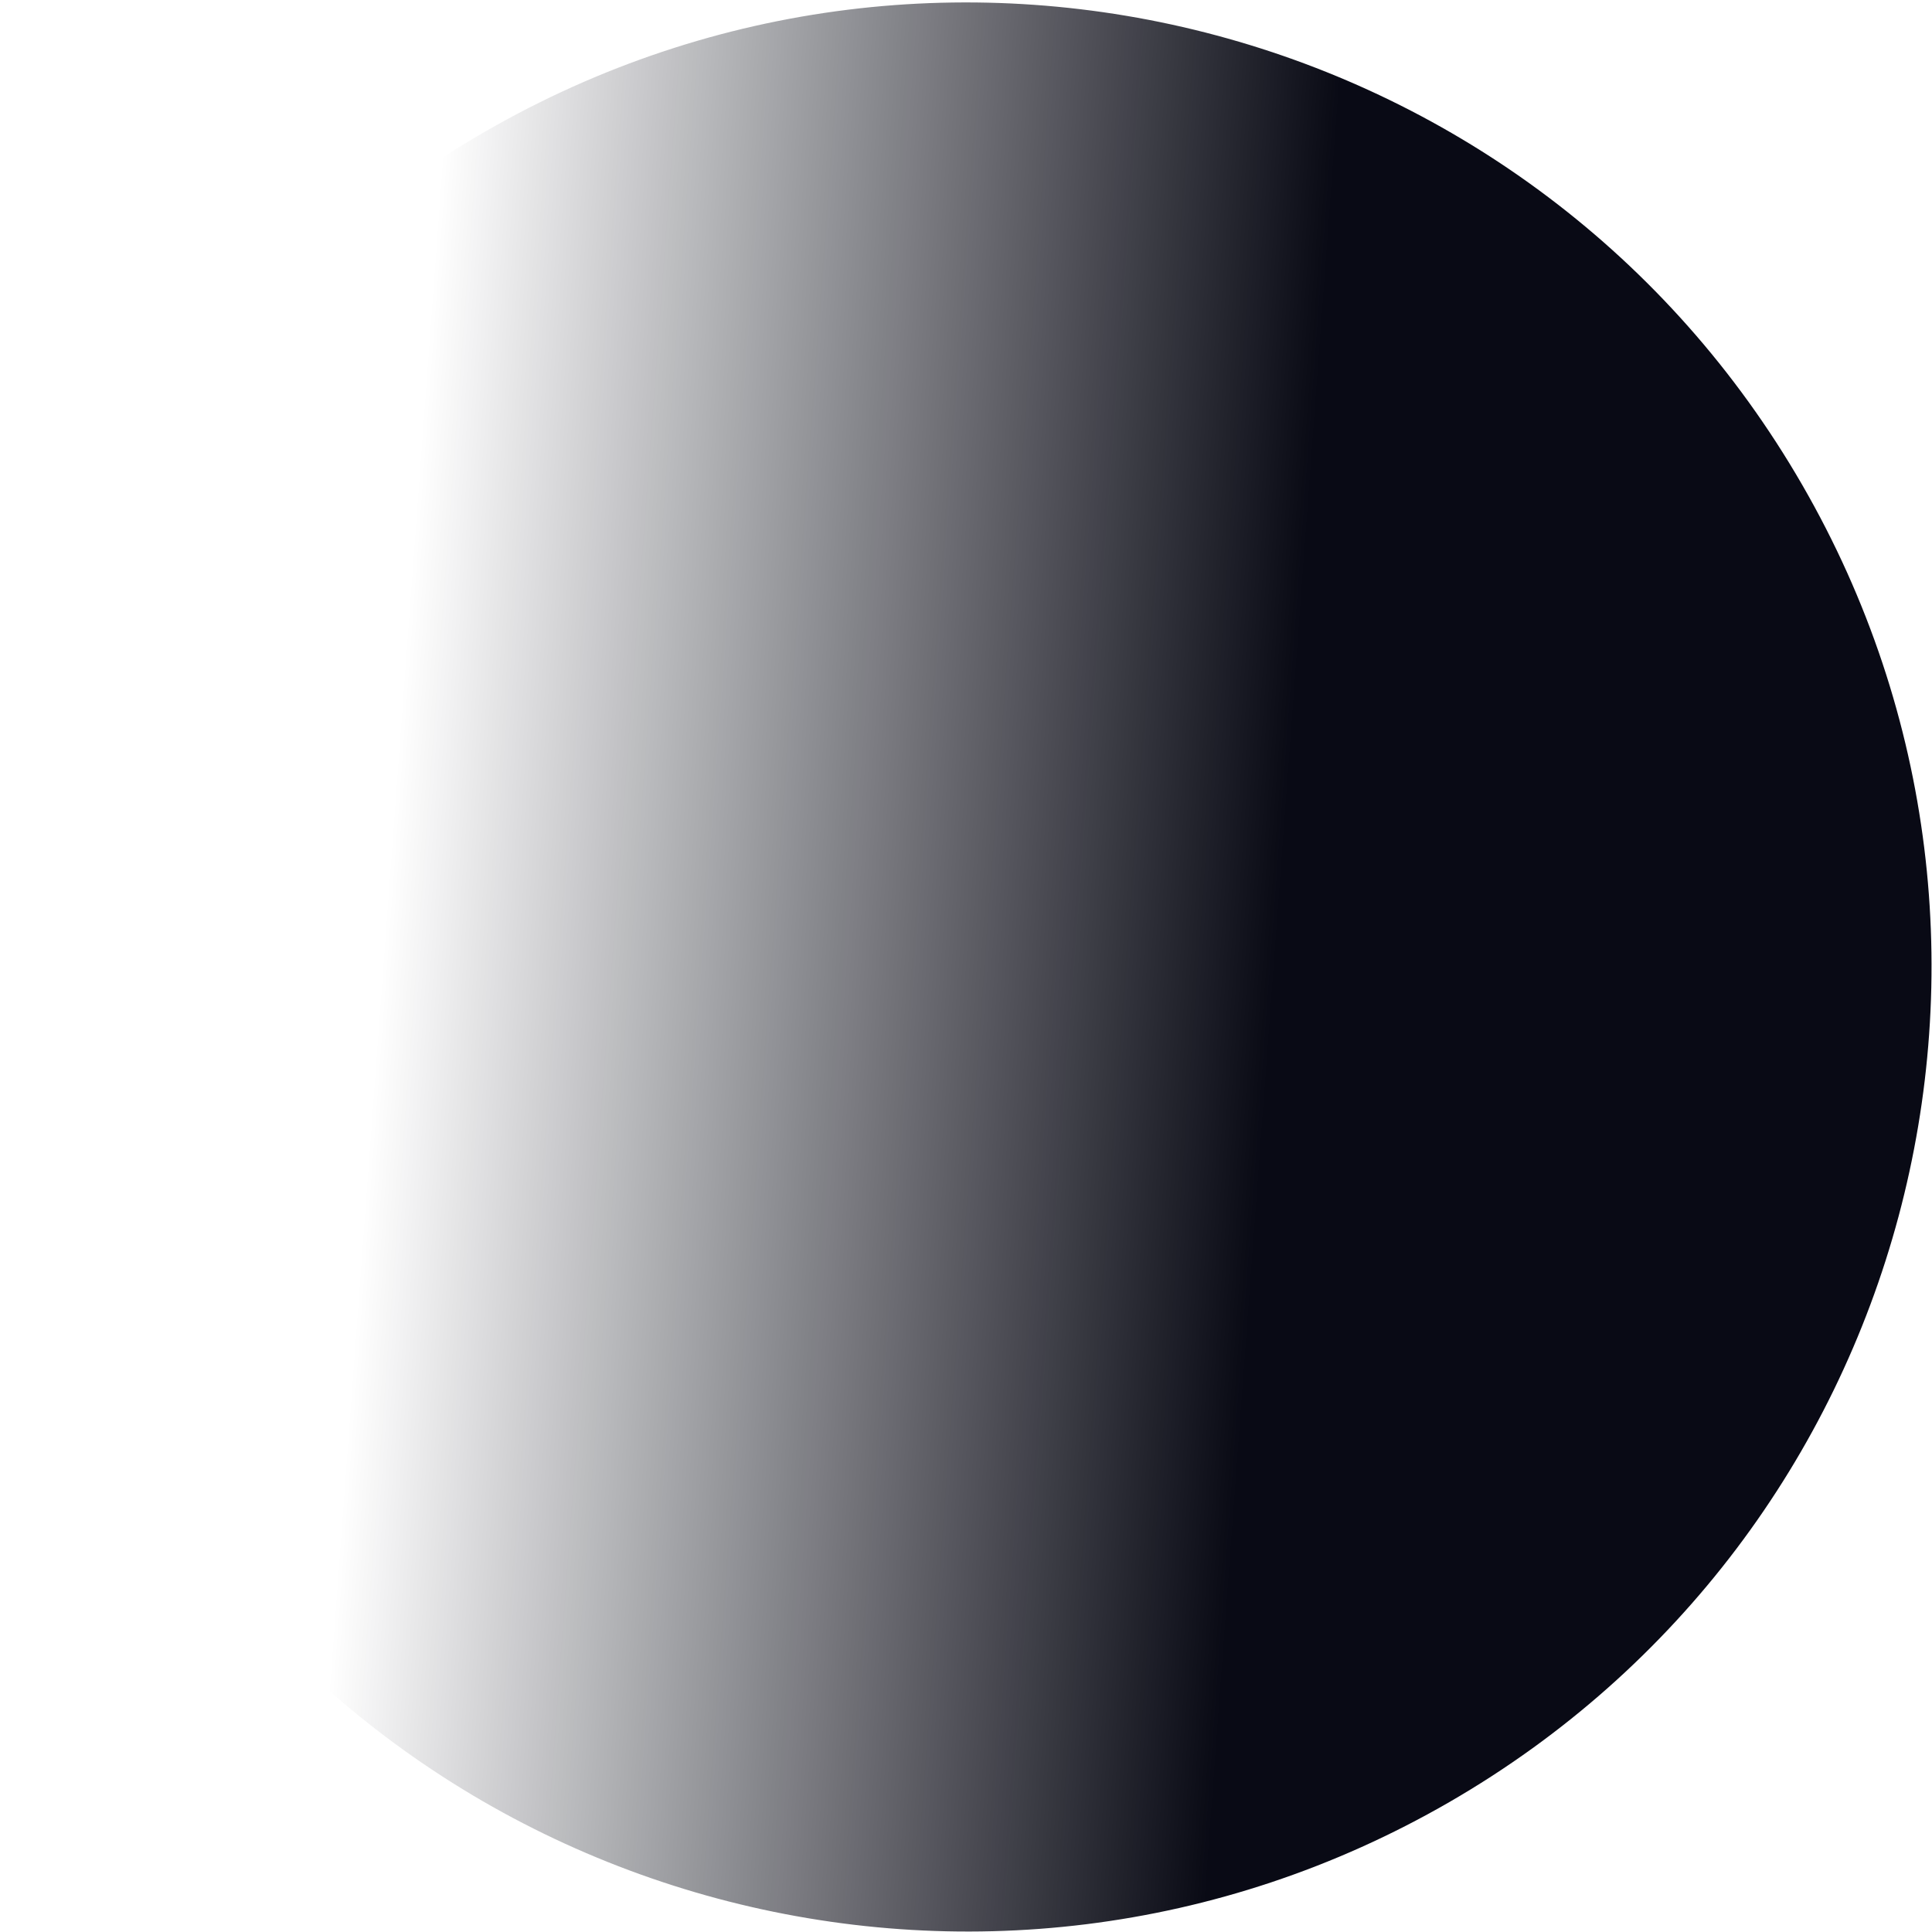 <svg width="601" height="601" viewBox="0 0 601 601" fill="none" xmlns="http://www.w3.org/2000/svg">
<g style="mix-blend-mode:multiply">
<path d="M150.808 41C294.295 -41.843 477.773 7.32 560.615 150.808C643.458 294.295 594.295 477.773 450.808 560.615C307.32 643.458 123.843 594.295 41 450.808C-41.843 307.32 7.32 123.843 150.808 41Z" fill="url(#paint0_linear_534_399)" fill-opacity="0.97"/>
</g>
<defs>
<linearGradient id="paint0_linear_534_399" x1="-100.965" y1="-64.085" x2="586.14" y2="-13.283" gradientUnits="userSpaceOnUse">
<stop offset="0.357" stop-color="#01020D" stop-opacity="0"/>
<stop offset="0.76" stop-color="#01020D"/>
</linearGradient>
</defs>
</svg>
